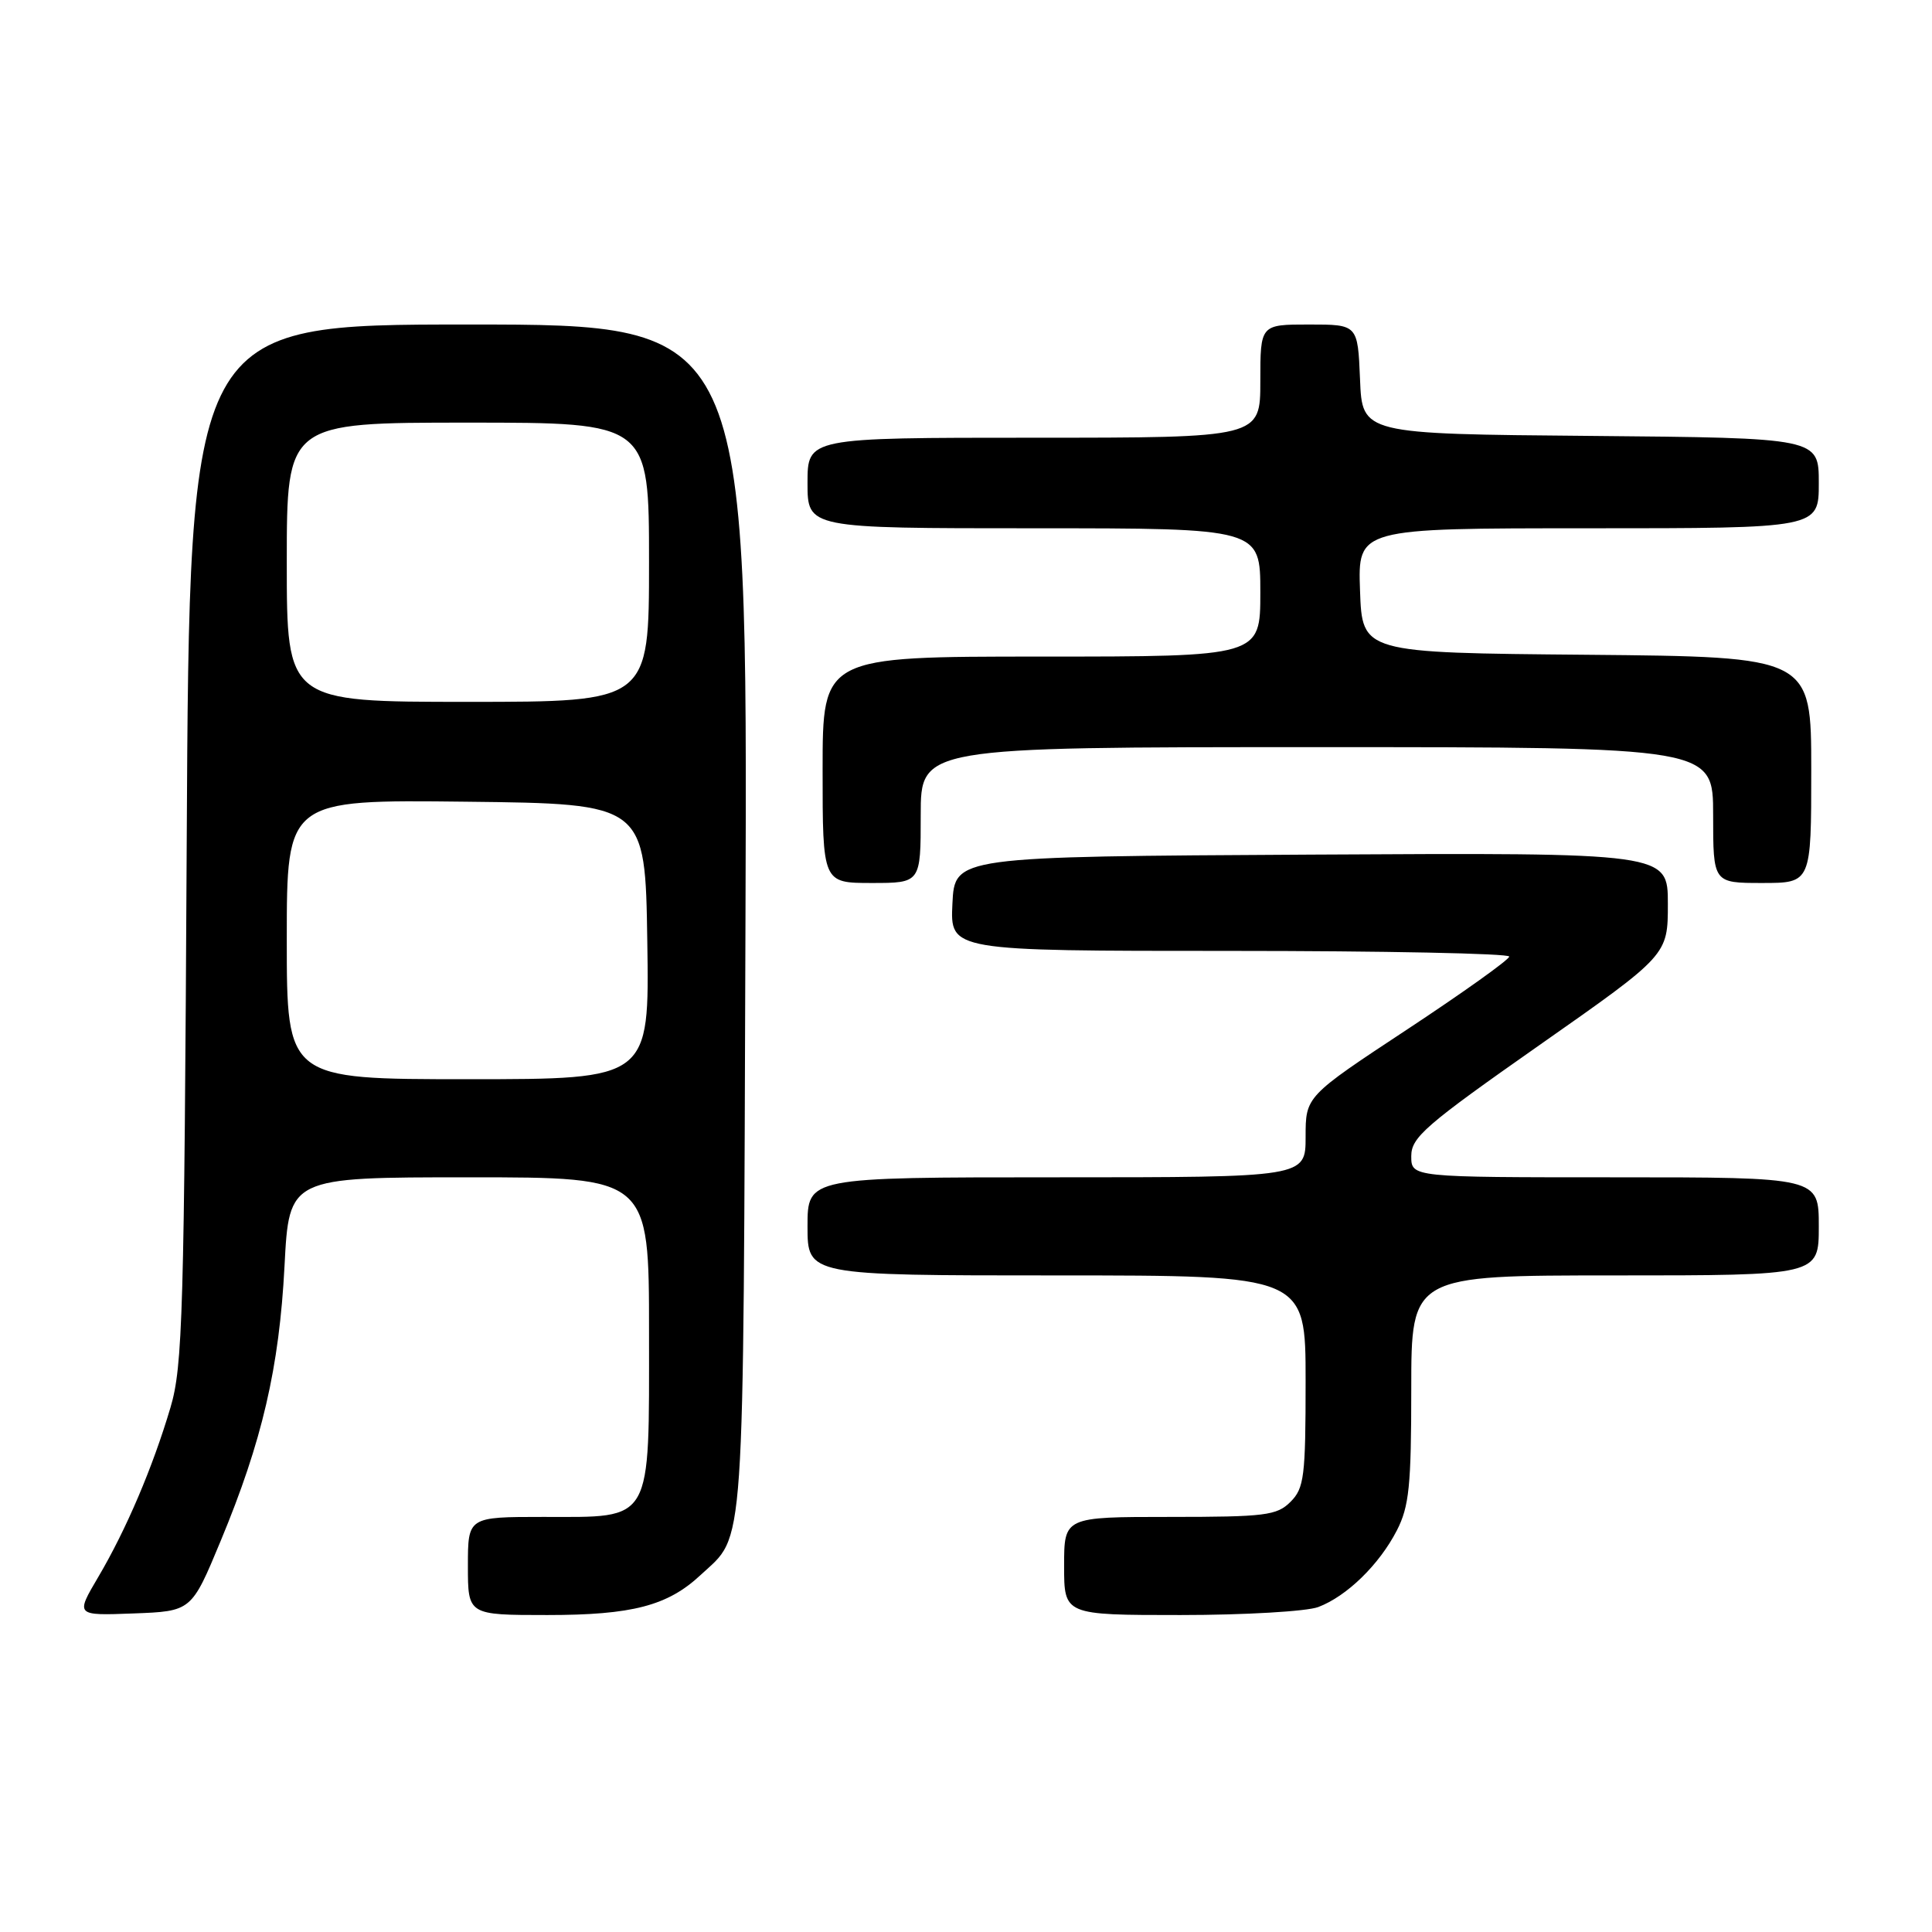 <?xml version="1.0" encoding="UTF-8" standalone="no"?>
<!DOCTYPE svg PUBLIC "-//W3C//DTD SVG 1.1//EN" "http://www.w3.org/Graphics/SVG/1.1/DTD/svg11.dtd" >
<svg xmlns="http://www.w3.org/2000/svg" xmlns:xlink="http://www.w3.org/1999/xlink" version="1.1" viewBox="0 0 256 256">
 <g >
 <path fill="currentColor"
d=" M 29.24 204.18 C 34.74 190.96 37.00 181.24 37.70 167.75 C 38.31 156.00 38.31 156.00 62.15 156.00 C 86.00 156.00 86.00 156.00 86.00 176.50 C 86.00 202.08 86.61 201.00 72.00 201.00 C 62.00 201.00 62.00 201.00 62.00 207.50 C 62.00 214.00 62.00 214.00 72.53 214.00 C 83.77 214.00 88.47 212.77 92.83 208.70 C 98.79 203.14 98.47 207.69 98.78 121.75 C 99.06 43.00 99.06 43.00 62.08 43.00 C 25.10 43.00 25.10 43.00 24.74 111.75 C 24.41 174.16 24.21 181.05 22.59 186.50 C 20.23 194.46 16.72 202.69 13.02 208.96 C 10.00 214.08 10.00 214.08 17.68 213.79 C 25.37 213.50 25.37 213.50 29.24 204.18 Z  M 174.68 212.94 C 178.46 211.51 182.76 207.32 185.09 202.79 C 186.72 199.62 187.00 196.88 187.00 184.04 C 187.00 169.00 187.00 169.00 214.00 169.00 C 241.00 169.00 241.00 169.00 241.00 162.50 C 241.00 156.00 241.00 156.00 214.00 156.00 C 187.00 156.00 187.00 156.00 187.00 153.19 C 187.00 150.70 188.87 149.08 204.00 138.47 C 221.00 126.55 221.00 126.55 221.00 119.77 C 221.00 112.98 221.00 112.98 173.75 113.24 C 126.50 113.50 126.50 113.50 126.20 119.75 C 125.90 126.00 125.90 126.00 162.95 126.00 C 183.33 126.00 199.99 126.34 199.98 126.75 C 199.97 127.16 193.89 131.50 186.48 136.39 C 173.00 145.28 173.00 145.28 173.00 150.64 C 173.00 156.00 173.00 156.00 140.00 156.00 C 107.00 156.00 107.00 156.00 107.00 162.50 C 107.00 169.00 107.00 169.00 140.00 169.00 C 173.00 169.00 173.00 169.00 173.00 183.00 C 173.00 195.67 172.81 197.19 171.00 199.00 C 169.19 200.81 167.67 201.00 155.00 201.00 C 141.00 201.00 141.00 201.00 141.00 207.50 C 141.00 214.00 141.00 214.00 156.43 214.00 C 164.92 214.00 173.14 213.52 174.68 212.94 Z  M 122.00 108.00 C 122.00 99.00 122.00 99.00 174.50 99.00 C 227.00 99.00 227.00 99.00 227.00 108.00 C 227.00 117.00 227.00 117.00 233.50 117.00 C 240.00 117.00 240.00 117.00 240.00 102.01 C 240.00 87.03 240.00 87.03 210.25 86.76 C 180.50 86.50 180.50 86.50 180.21 78.25 C 179.92 70.00 179.92 70.00 210.46 70.00 C 241.00 70.00 241.00 70.00 241.00 64.01 C 241.00 58.03 241.00 58.03 210.75 57.76 C 180.50 57.50 180.50 57.50 180.21 50.25 C 179.91 43.00 179.91 43.00 173.46 43.00 C 167.00 43.00 167.00 43.00 167.00 50.50 C 167.00 58.00 167.00 58.00 137.00 58.00 C 107.00 58.00 107.00 58.00 107.00 64.00 C 107.00 70.00 107.00 70.00 137.00 70.00 C 167.00 70.00 167.00 70.00 167.00 78.50 C 167.00 87.00 167.00 87.00 138.00 87.00 C 109.00 87.00 109.00 87.00 109.00 102.00 C 109.00 117.00 109.00 117.00 115.50 117.00 C 122.00 117.00 122.00 117.00 122.00 108.00 Z  M 38.00 124.48 C 38.00 105.96 38.00 105.96 61.75 106.23 C 85.50 106.50 85.50 106.50 85.77 124.75 C 86.05 143.00 86.05 143.00 62.02 143.00 C 38.00 143.00 38.00 143.00 38.00 124.48 Z  M 38.00 74.50 C 38.00 56.00 38.00 56.00 62.00 56.00 C 86.00 56.00 86.00 56.00 86.00 74.50 C 86.00 93.00 86.00 93.00 62.00 93.00 C 38.00 93.00 38.00 93.00 38.00 74.50 Z "/>
</g>
</svg>